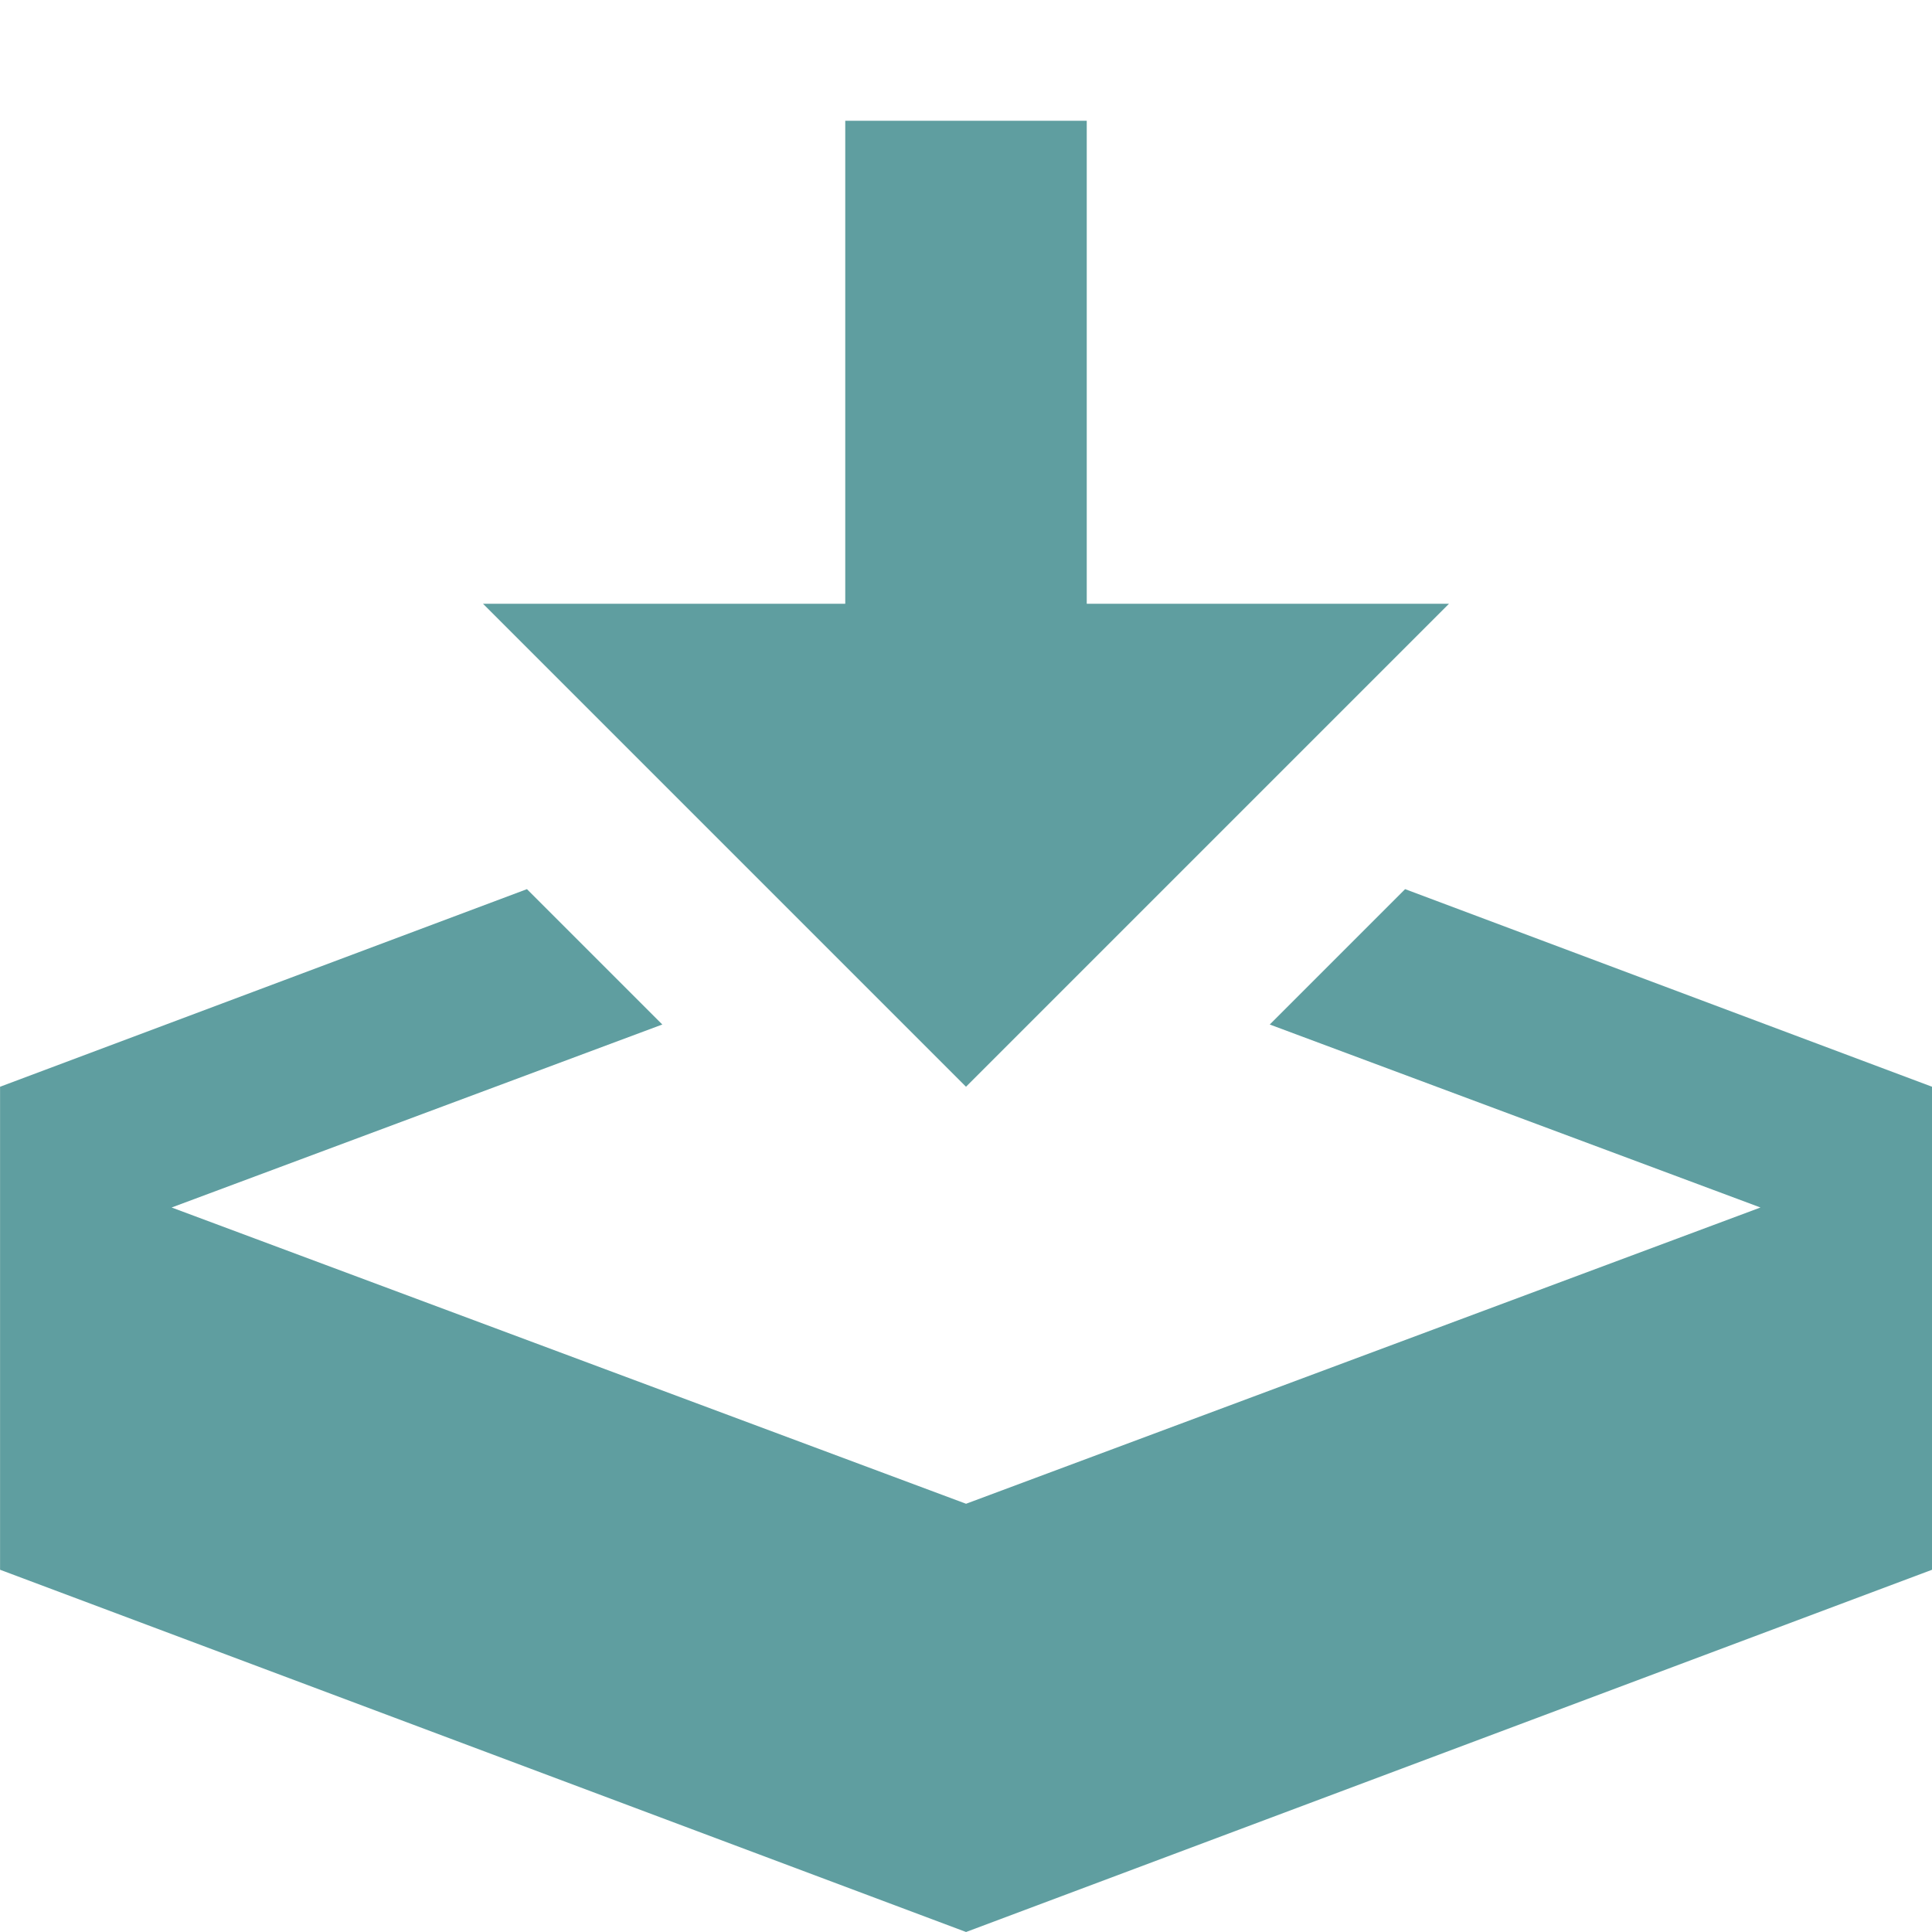 <svg xmlns="http://www.w3.org/2000/svg" width="20" height="20" viewBox="0 0 32 32"><path fill="#5f9ea0" d="m16 18 8-8h-6V2h-4v8H8zm7.273-3.273-2.242 2.242L29.159 20l-13.158 4.907L2.843 20l8.127-3.031-2.242-2.242L.001 18v8l16 6 16-6v-8z"/></svg>
